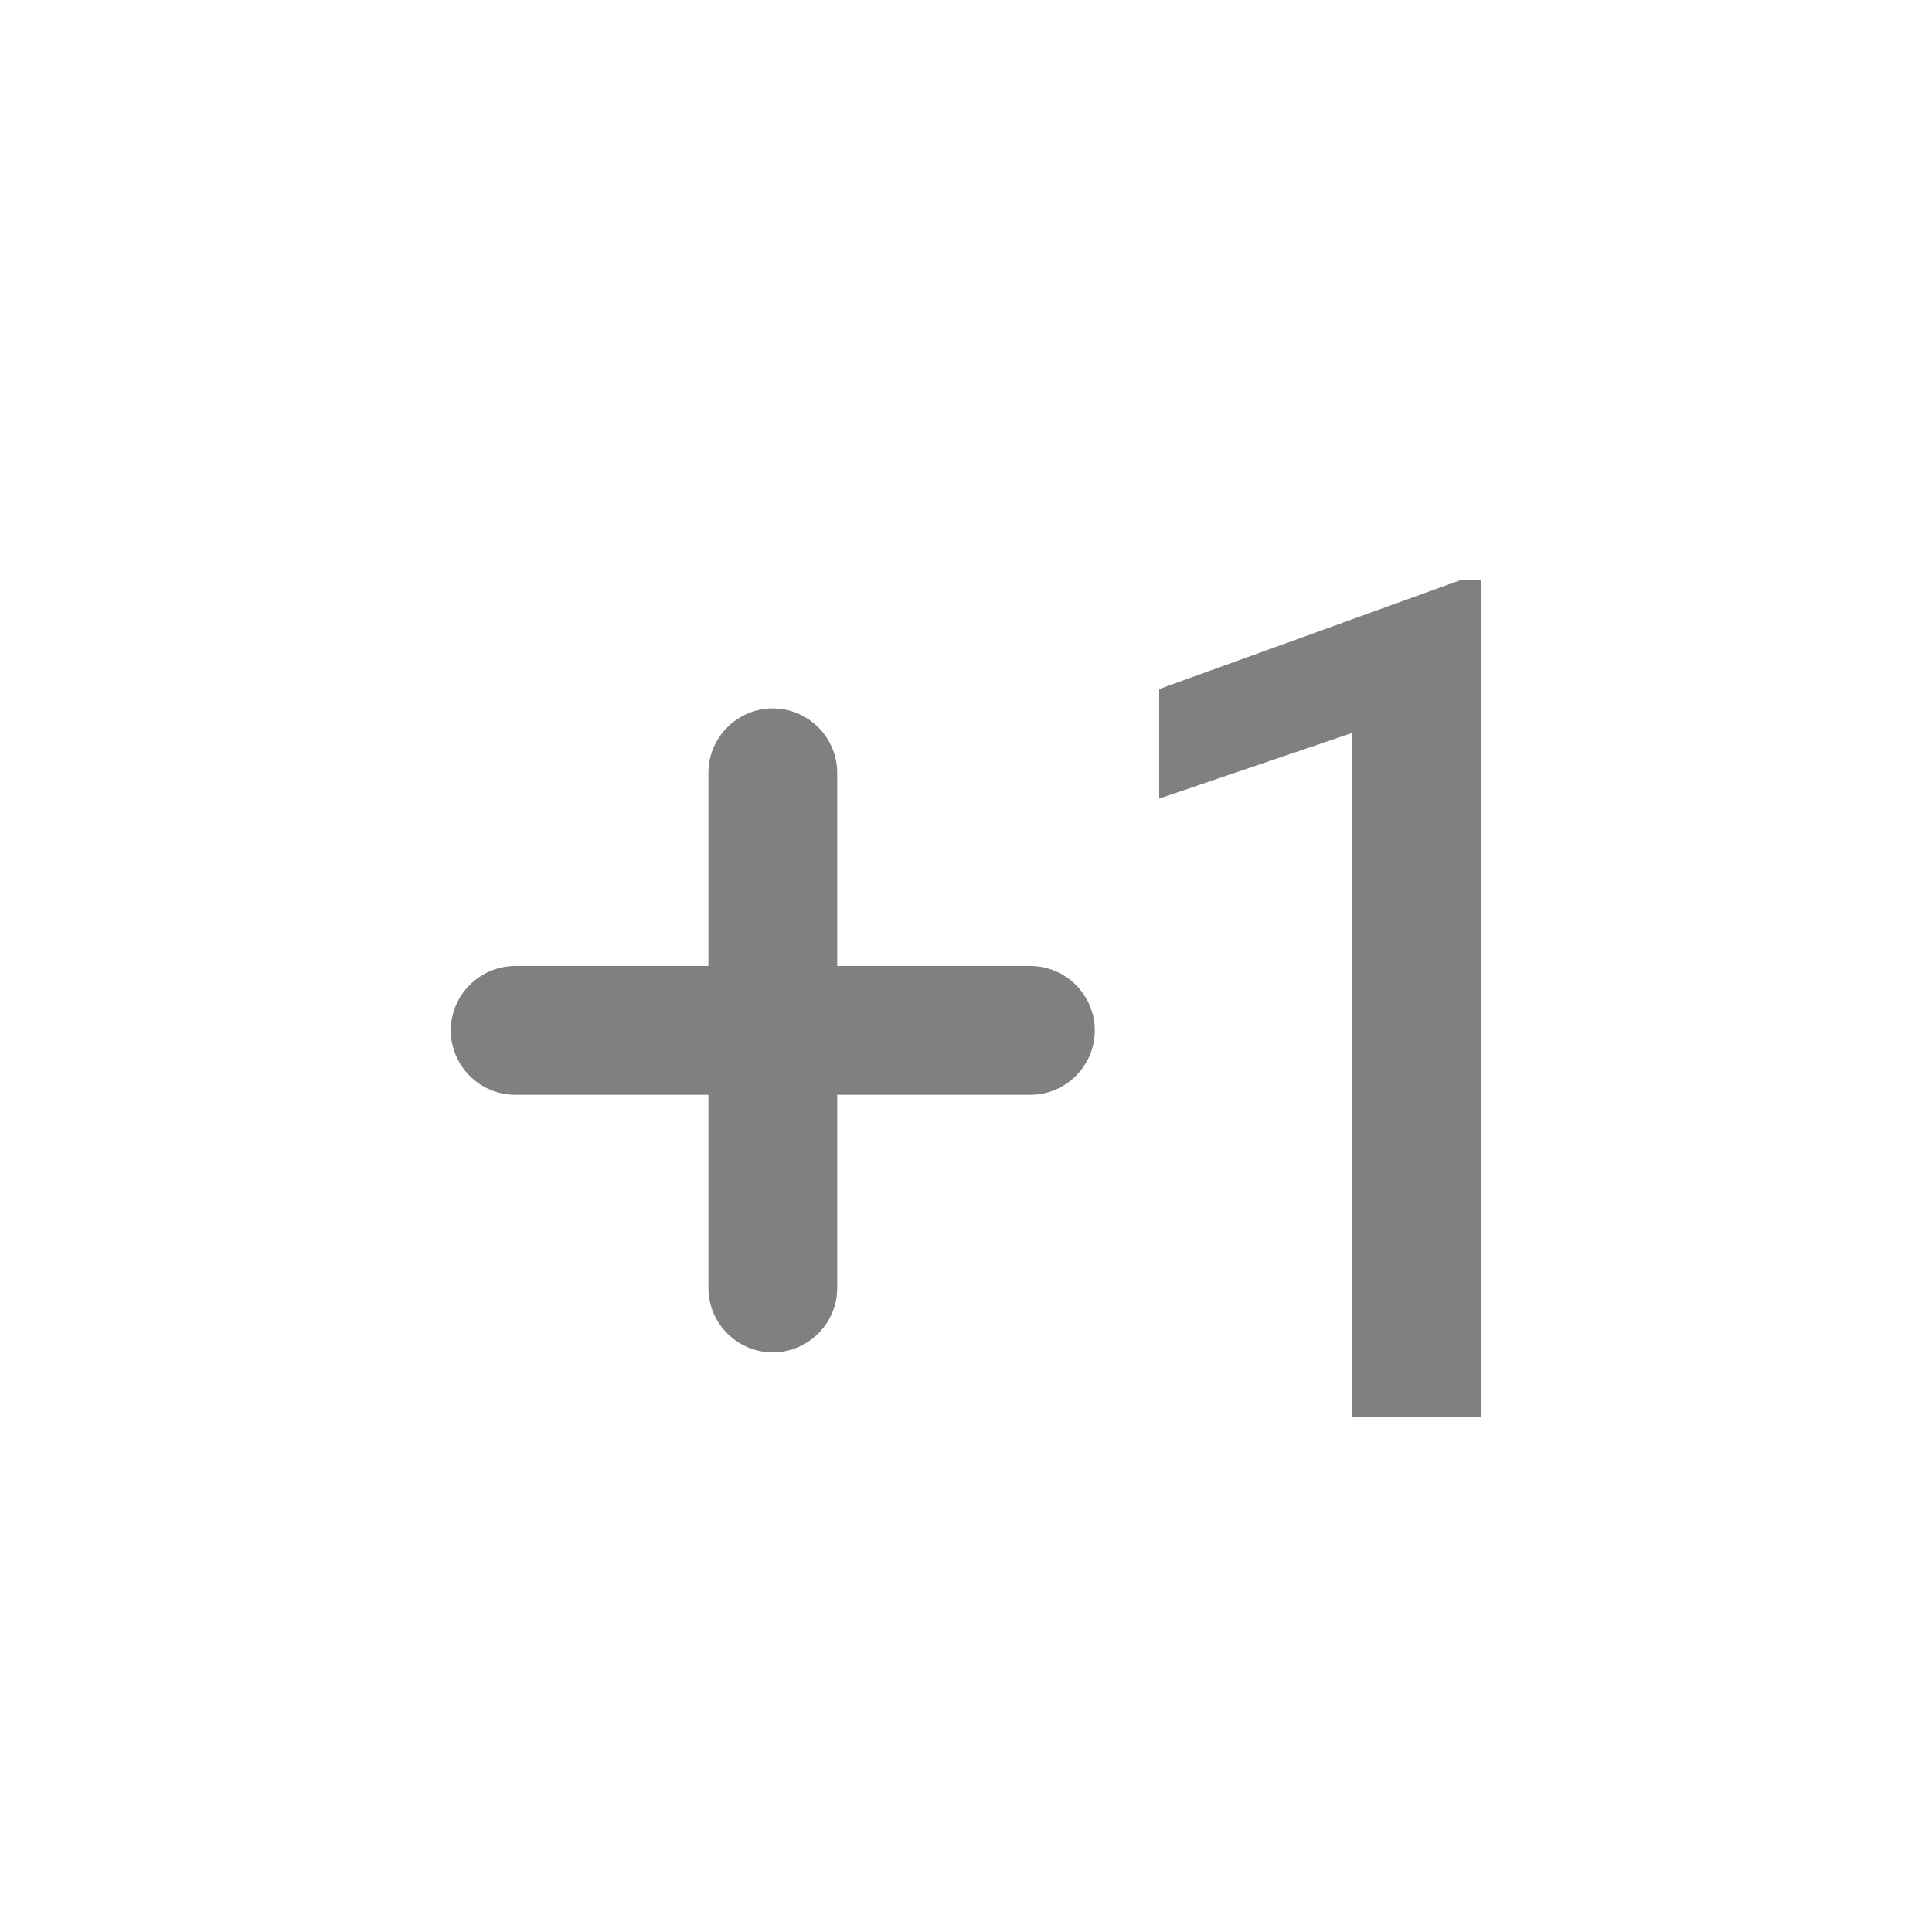 <svg width="24" height="24" viewBox="0 0 24 24" fill="none" xmlns="http://www.w3.org/2000/svg">
<path fill-rule="evenodd" clip-rule="evenodd" d="M9.6 8.8C9.16 8.8 8.8 9.16 8.8 9.6V12H6.4C5.96 12 5.6 12.36 5.6 12.8C5.6 13.24 5.96 13.6 6.4 13.6H8.8V16C8.8 16.44 9.16 16.8 9.6 16.8C10.04 16.8 10.4 16.44 10.4 16V13.6H12.8C13.24 13.6 13.6 13.24 13.6 12.8C13.6 12.36 13.24 12 12.8 12H10.4V9.6C10.4 9.16 10.04 8.8 9.6 8.8ZM18.4 17.6H16.8V9.104L14.4 9.92V8.56L18.16 7.2H18.4V17.6Z" fill="#808080"/>
</svg>
